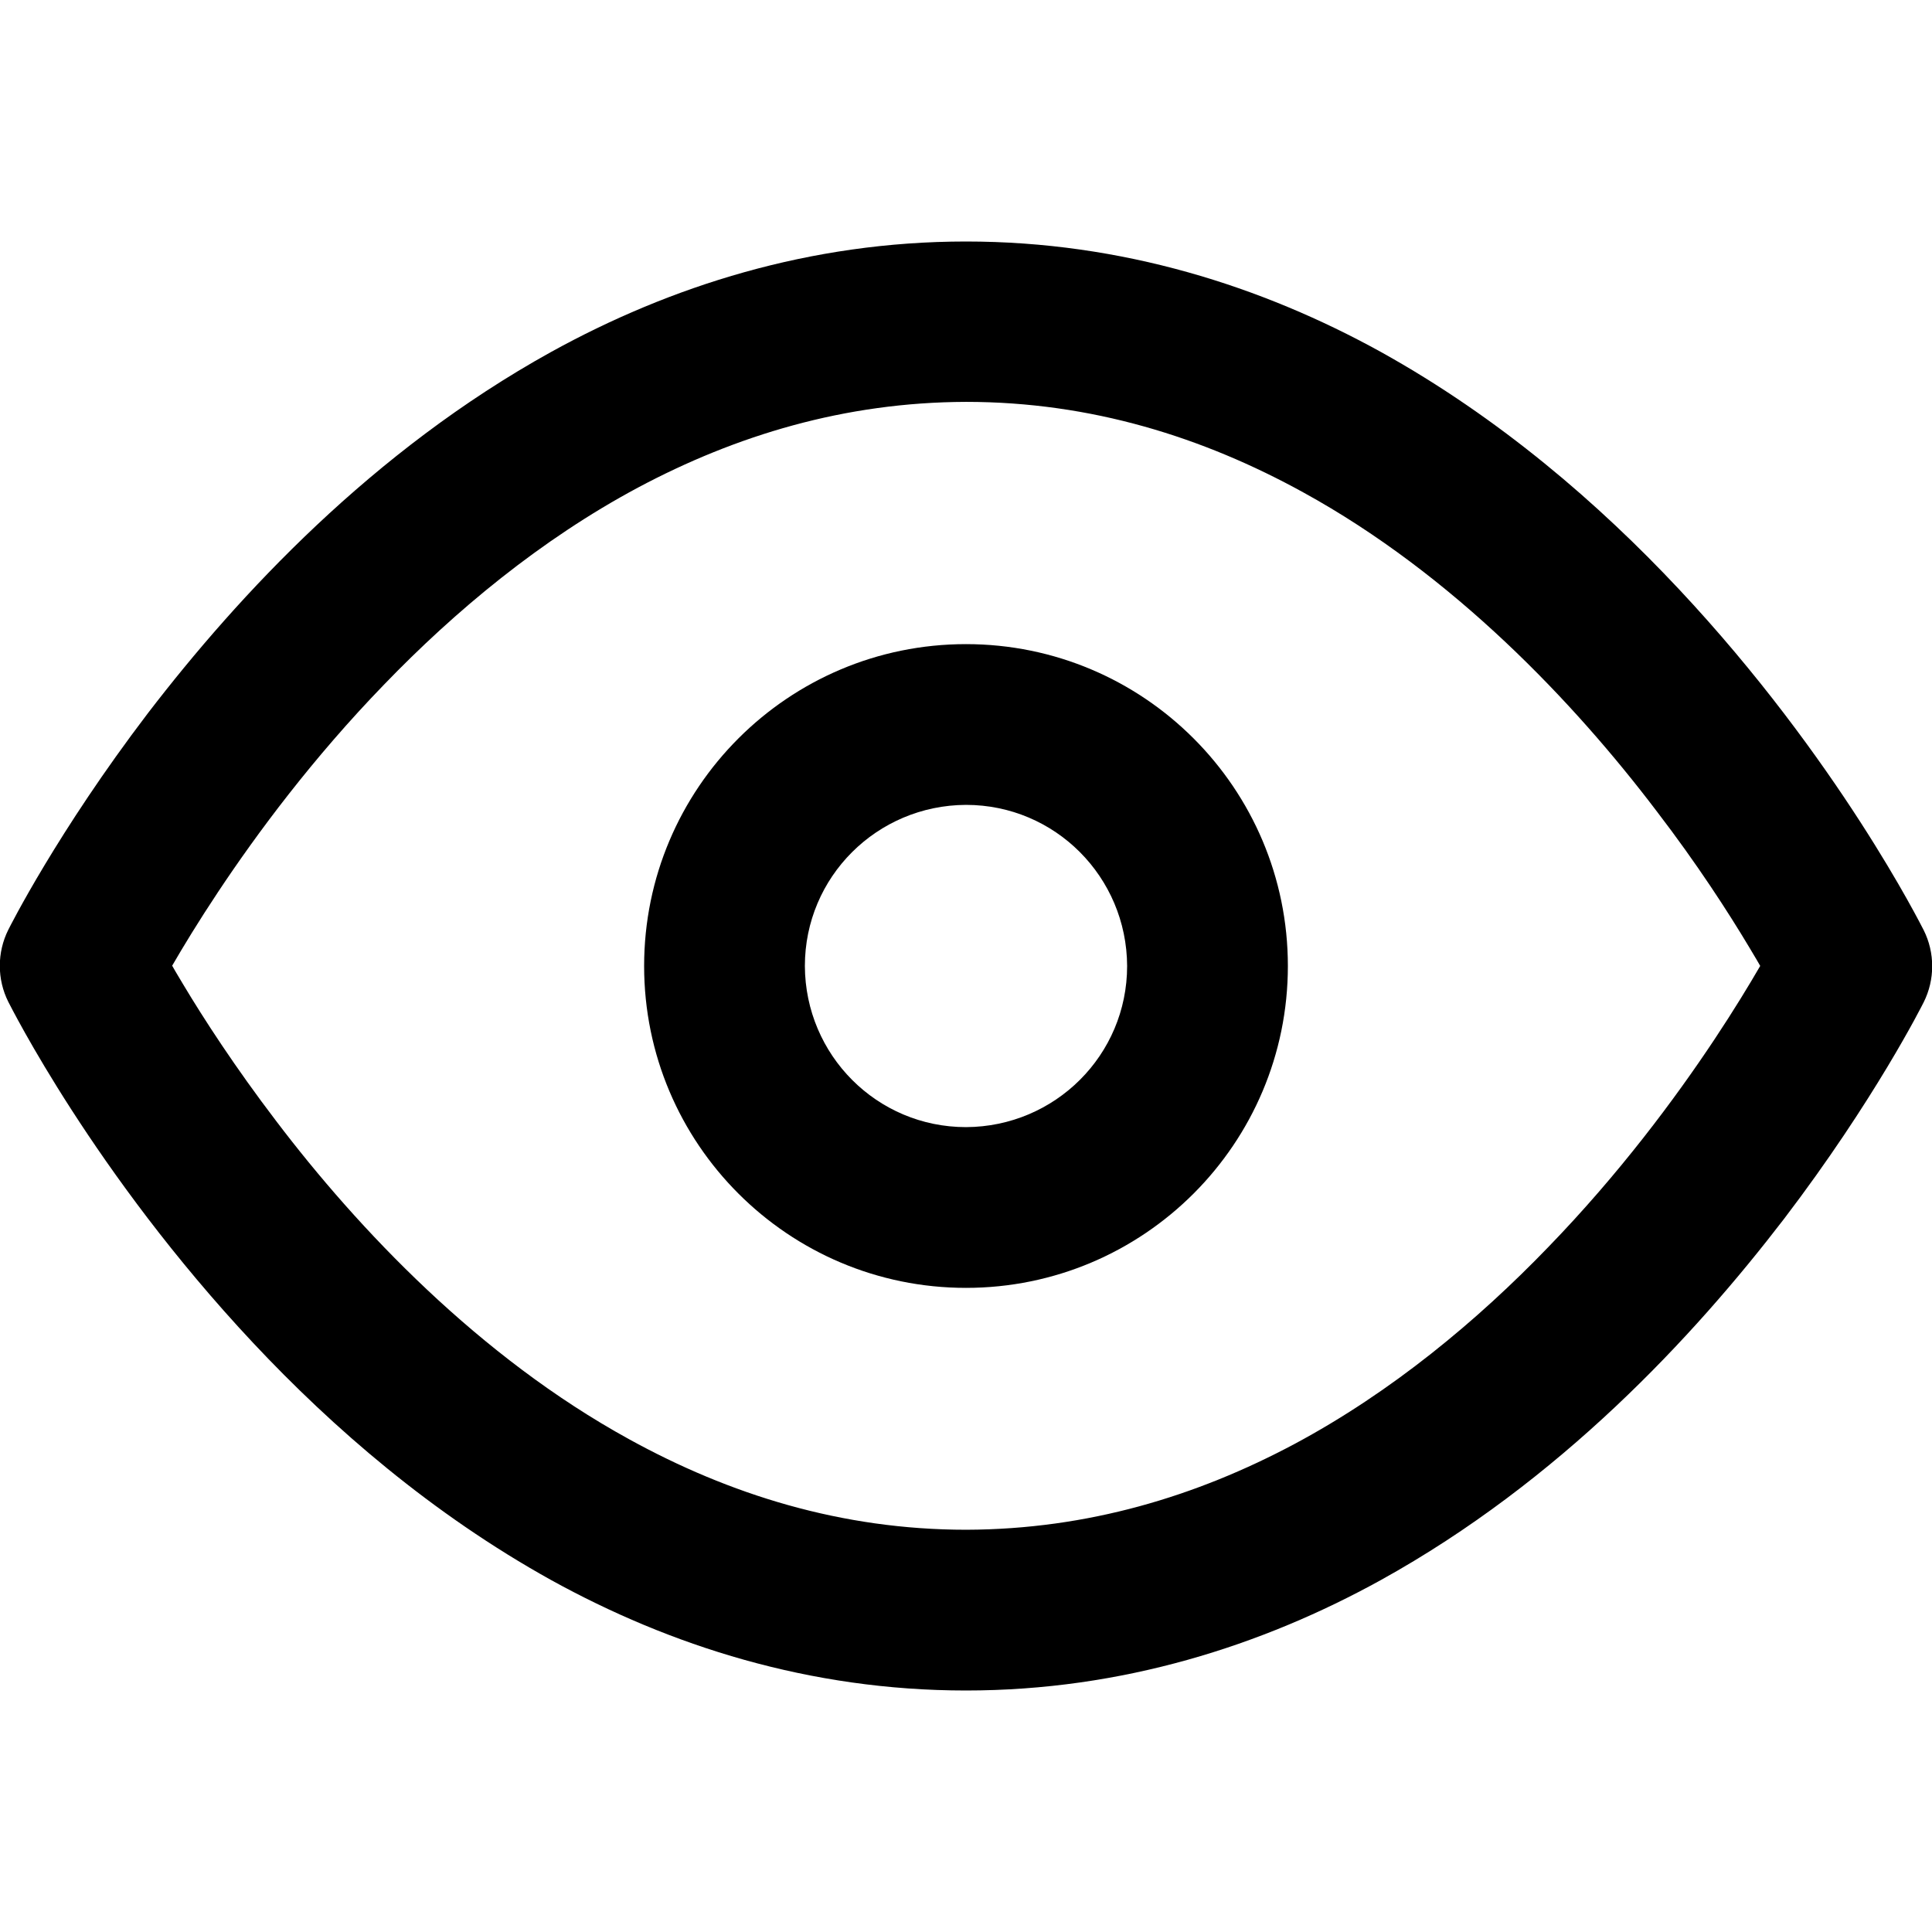<?xml version="1.0" encoding="utf-8"?>
<!-- Generator: Adobe Illustrator 24.1.1, SVG Export Plug-In . SVG Version: 6.00 Build 0)  -->
<svg version="1.1" id="Layer_1" xmlns="http://www.w3.org/2000/svg" xmlns:xlink="http://www.w3.org/1999/xlink" x="0px" y="0px"
	 viewBox="0 0 512 512" style="enable-background:new 0 0 512 512;" xml:space="preserve">
<g>
	<path d="M21.3,256l19.1,9.5l0.1-0.3c2-3.9,23.6-44.9,61.3-83.8c18.8-19.5,41.5-38.4,67.3-52.2c25.9-13.8,54.7-22.6,86.9-22.7
		c33.2,0,62.9,9.4,89.4,24c39.7,21.8,71.8,55.7,93.5,84.3c10.9,14.2,19.2,27.1,24.7,36.3c2.8,4.6,4.8,8.3,6.2,10.8l1.5,2.8l0.3,0.6
		l0.1,0.1l19.1-9.5l-19.1-9.5l-0.1,0.3c-2,3.9-23.6,44.9-61.3,83.8c-18.8,19.5-41.5,38.4-67.3,52.2c-25.9,13.8-54.7,22.6-86.9,22.7
		c-33.2,0-62.9-9.4-89.4-24c-39.7-21.8-71.8-55.7-93.5-84.3C62.3,282.8,54,270,48.5,260.8c-2.8-4.6-4.8-8.3-6.2-10.8l-1.5-2.8
		l-0.3-0.6l-0.1-0.1L21.3,256l19.1,9.5L21.3,256l-19.1,9.5c0.6,1.1,22.6,45.3,64.9,90.4c21.1,22.5,47.4,45.3,78.9,62.8
		c31.5,17.4,68.5,29.3,110,29.3c41.4,0,78.5-11.9,110-29.3c47.3-26.2,82.7-64.3,106.8-95.7c24-31.5,36.6-56.6,37-57.4
		c3-6,3-13.1,0-19.1c-0.6-1.1-22.6-45.3-64.9-90.4c-21.1-22.5-47.4-45.3-78.9-62.8C334.5,75.9,297.4,64,256,64
		c-41.4,0-78.5,11.9-110,29.3c-47.3,26.2-82.7,64.3-106.8,95.7c-24,31.5-36.6,56.6-37,57.4c-3,6-3,13.1,0,19.1L21.3,256z"/>
	<path d="M256,192v21.3c23.6,0,42.6,19.1,42.7,42.7c0,23.6-19.1,42.6-42.7,42.7c-23.6,0-42.6-19.1-42.7-42.7
		c0-23.6,19.1-42.6,42.7-42.7V192v-21.3c-47.1,0-85.3,38.2-85.3,85.3c0,47.1,38.2,85.3,85.3,85.3c47.1,0,85.3-38.2,85.3-85.3
		c0-47.1-38.2-85.3-85.3-85.3V192z"/>
</g>
</svg>
